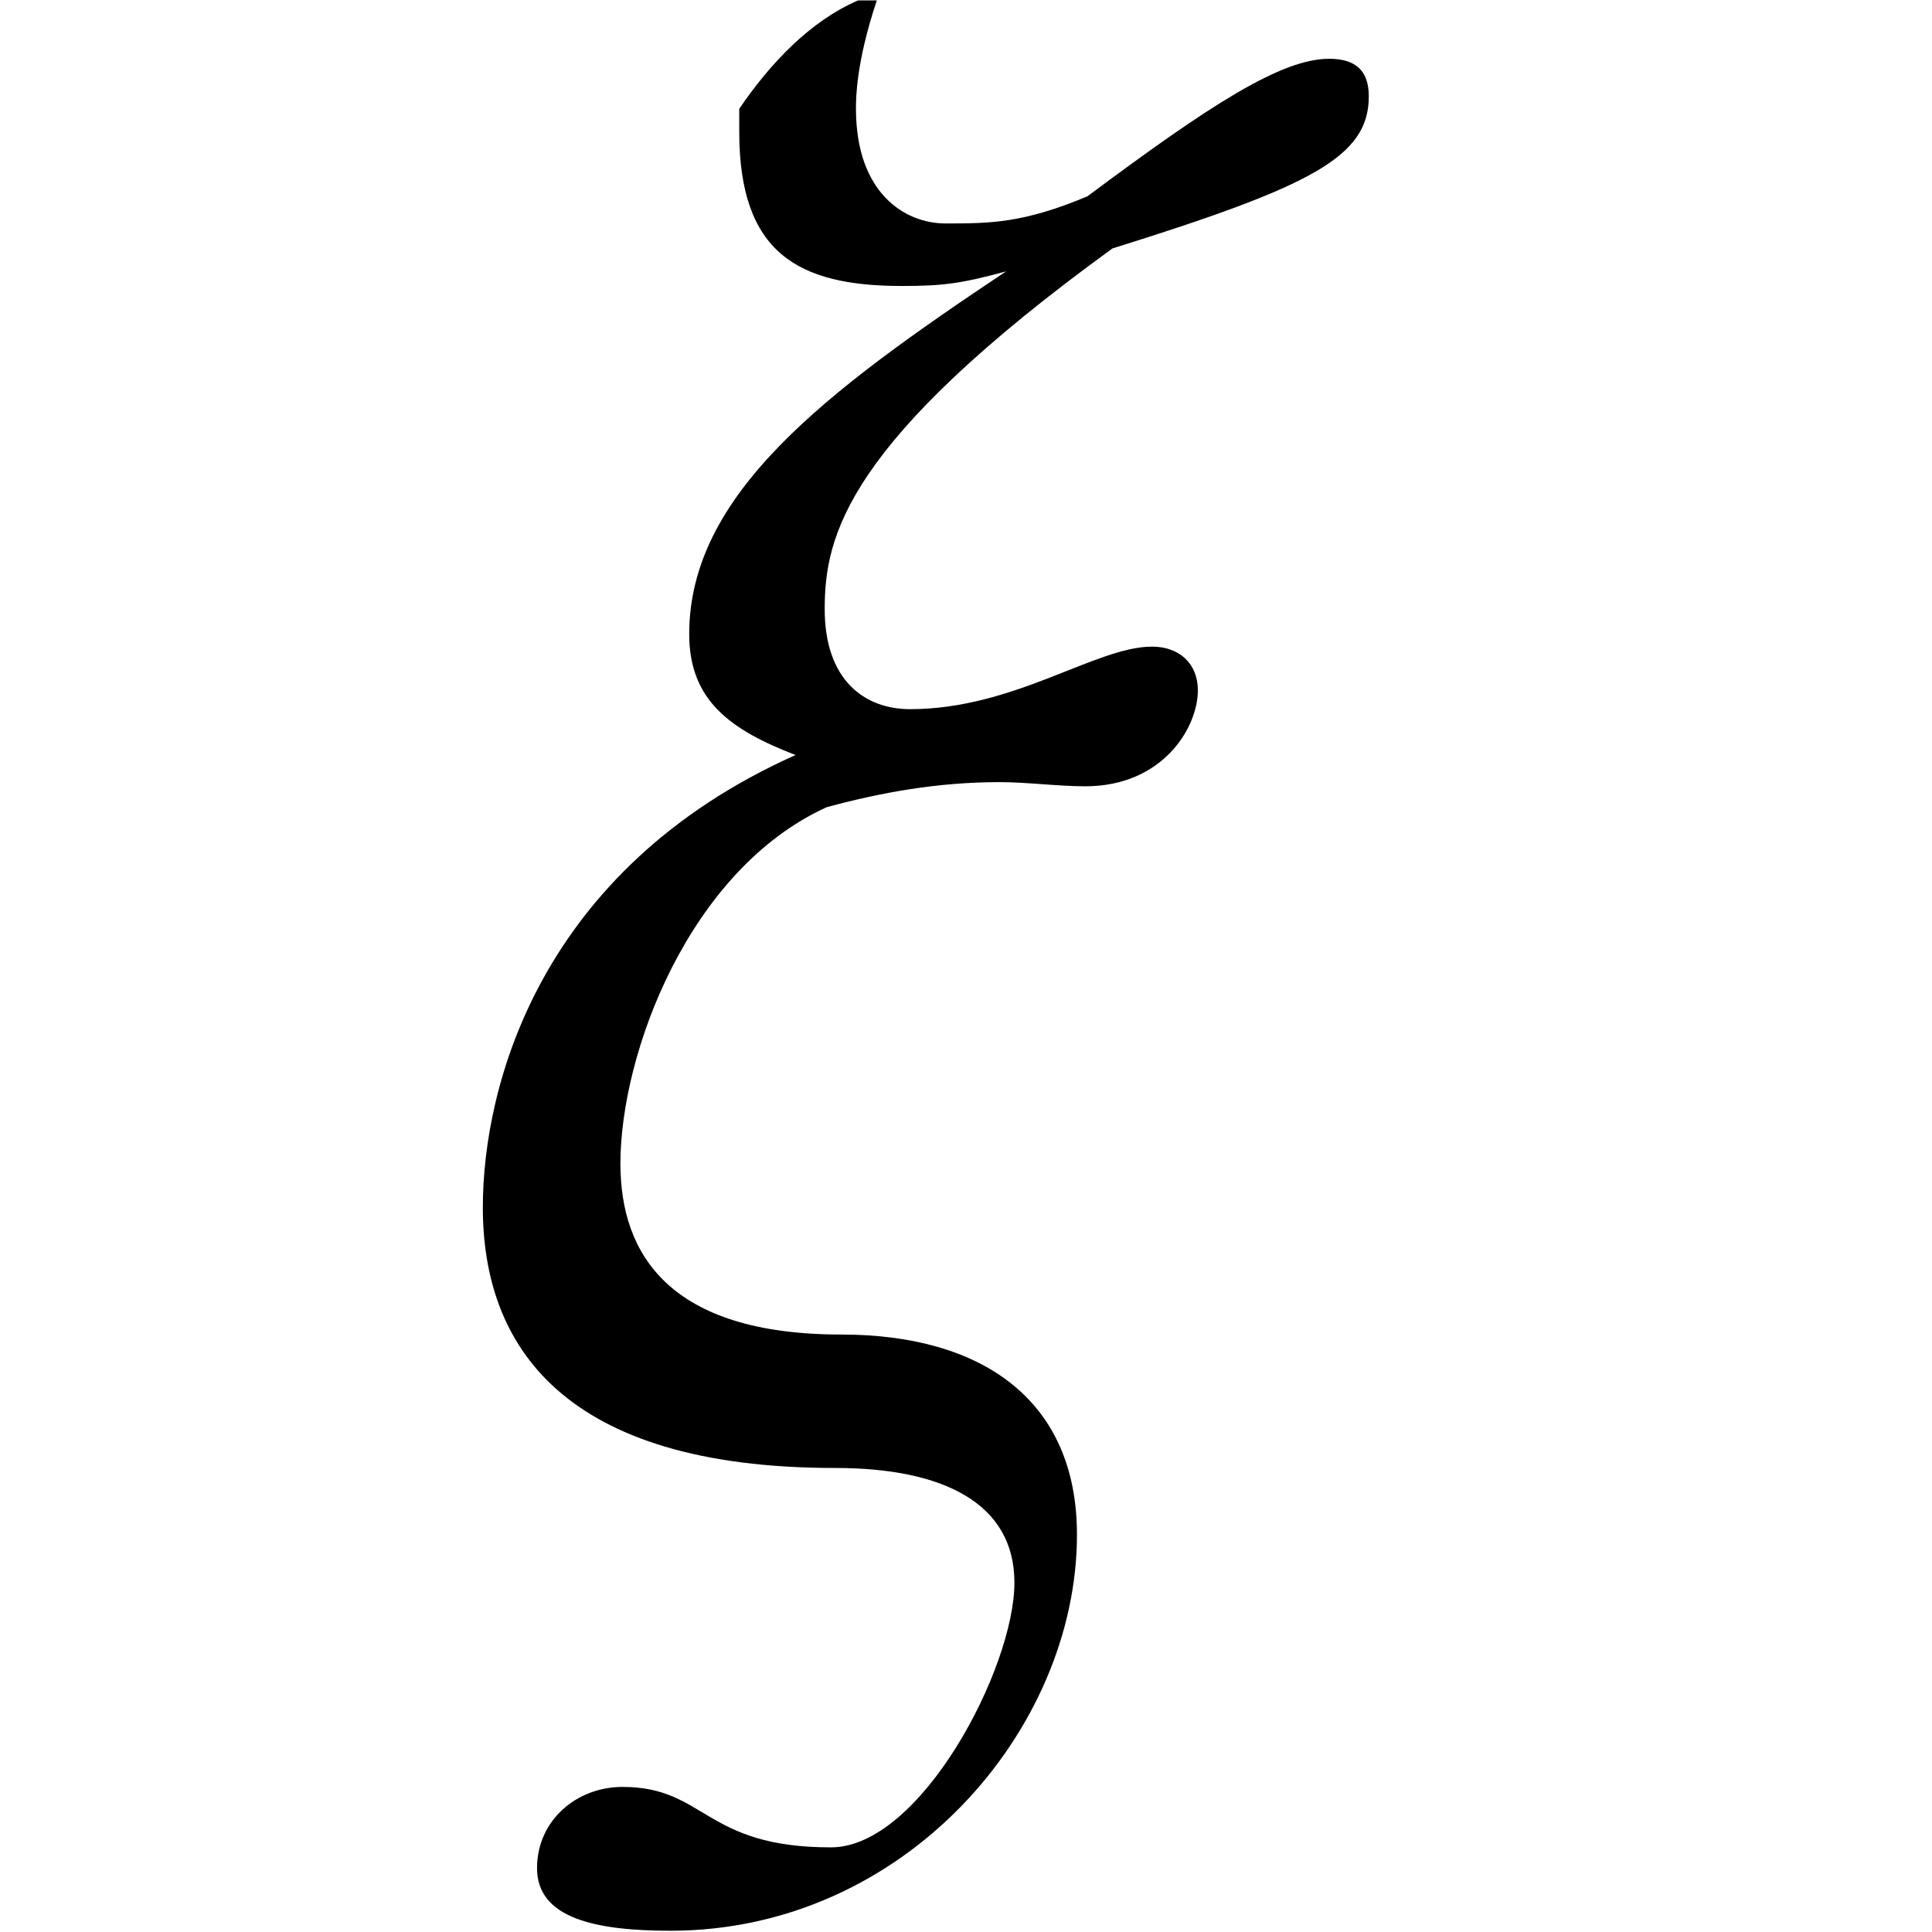 <?xml version="1.0" encoding="UTF-8" standalone="no"?>
<svg
   xmlns:dc="http://purl.org/dc/elements/1.1/"
   xmlns:cc="http://creativecommons.org/ns#"
   xmlns:rdf="http://www.w3.org/1999/02/22-rdf-syntax-ns#"
   xmlns:svg="http://www.w3.org/2000/svg"
   xmlns="http://www.w3.org/2000/svg"
   id="svg2"
   height="128"
   width="128"
   version="1.0">
  <defs
     id="defs4" />
  <path
     id="g1-24"
     d="m 31.989,79.993 c 0,9.115 5.248,17.264 23.341,17.264 7.182,0 11.878,2.348 11.878,7.596 0,5.663 -6.215,17.54 -12.154,17.54 -8.425,0 -8.287,-4.005 -13.811,-4.005 -3.038,0 -5.663,2.21 -5.663,5.386 0,3.315 3.867,4.143 8.839,4.143 15.469,0 26.932,-13.259 26.932,-26.241 0,-8.977 -6.353,-13.259 -15.607,-13.259 -11.463,0 -14.64,-5.386 -14.64,-11.325 0,-7.32 4.558,-19.474 13.673,-23.617 3.591,-0.967 7.32,-1.657 11.463,-1.657 1.795,0 3.867,0.276 5.663,0.276 5.11,0 7.458,-3.867 7.458,-6.353 0,-1.795 -1.243,-2.9 -3.038,-2.9 -3.729,0 -9.115,4.143 -16.021,4.143 -3.038,0 -5.663,-1.934 -5.663,-6.629 0,-4.834 1.381,-11.049 19.059,-23.893 13.259,-4.143 16.988,-6.077 16.988,-10.082 0,-1.657 -0.829,-2.486 -2.624,-2.486 -3.177,0 -7.872,3.038 -16.021,9.115 -4.281,1.795 -6.491,1.795 -9.392,1.795 -2.762,0 -5.939,-2.072 -5.939,-7.596 0,-0.691 0,-3.039 1.381,-7.182 l -1.243,0 C 53.673,1.407 51.048,4.169 48.977,7.208 l 0,1.519 c 0,8.01 3.867,10.22 10.773,10.22 2.624,0 3.867,-0.138 6.906,-0.967 C 54.639,25.991 45.662,32.759 45.662,42.012 c 0,4.42 2.762,6.353 7.044,8.011 -16.988,7.596 -20.717,21.96 -20.717,29.97 z" />
</svg>
